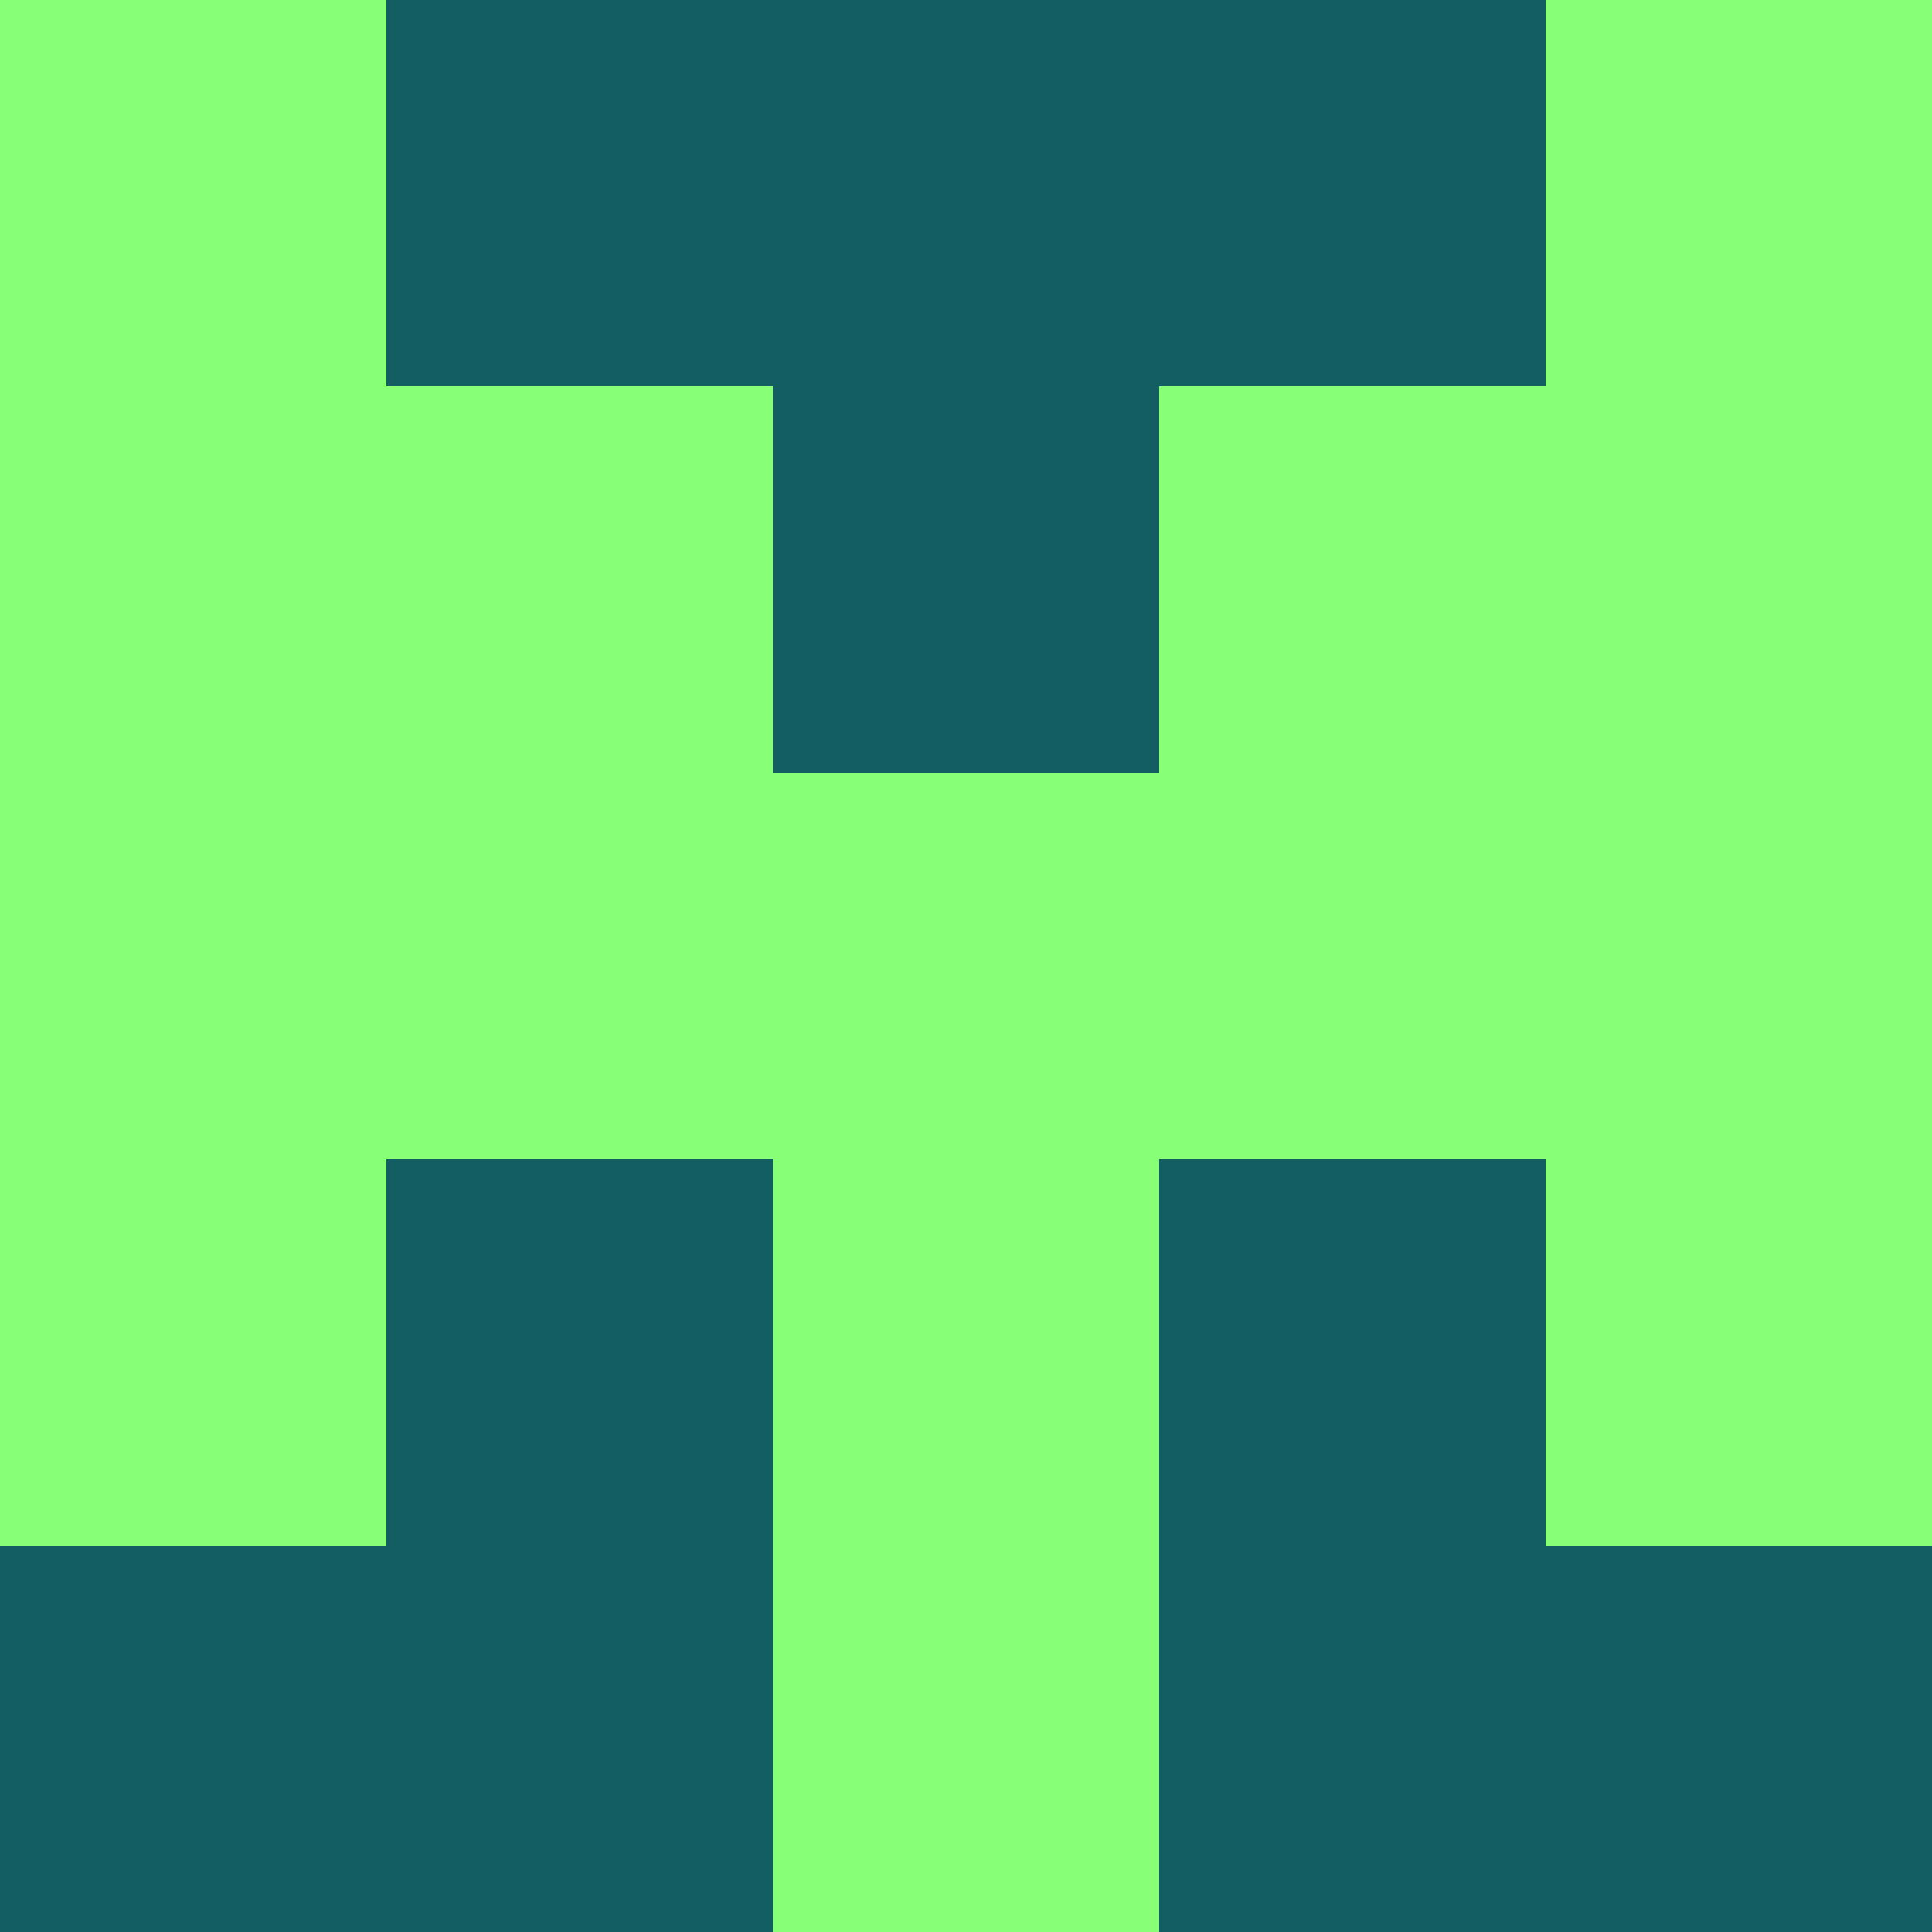 <?xml version="1.0" encoding="utf-8"?>
<!DOCTYPE svg PUBLIC "-//W3C//DTD SVG 20010904//EN"
"http://www.w3.org/TR/2001/REC-SVG-20010904/DTD/svg10.dtd">
<svg viewBox="0 0 5 5" height="100" width="100" xml:lang="fr"
     xmlns="http://www.w3.org/2000/svg"
     xmlns:xlink="http://www.w3.org/1999/xlink">
                        <rect x="0" y="0" height="1" width="1" fill="#87FF76"/>
                    <rect x="4" y="0" height="1" width="1" fill="#87FF76"/>
                    <rect x="1" y="0" height="1" width="1" fill="#125E63"/>
                    <rect x="3" y="0" height="1" width="1" fill="#125E63"/>
                    <rect x="2" y="0" height="1" width="1" fill="#125E63"/>
                                <rect x="0" y="1" height="1" width="1" fill="#87FF76"/>
                    <rect x="4" y="1" height="1" width="1" fill="#87FF76"/>
                    <rect x="1" y="1" height="1" width="1" fill="#87FF76"/>
                    <rect x="3" y="1" height="1" width="1" fill="#87FF76"/>
                    <rect x="2" y="1" height="1" width="1" fill="#125E63"/>
                                <rect x="0" y="2" height="1" width="1" fill="#87FF76"/>
                    <rect x="4" y="2" height="1" width="1" fill="#87FF76"/>
                    <rect x="1" y="2" height="1" width="1" fill="#87FF76"/>
                    <rect x="3" y="2" height="1" width="1" fill="#87FF76"/>
                    <rect x="2" y="2" height="1" width="1" fill="#87FF76"/>
                                <rect x="0" y="3" height="1" width="1" fill="#87FF76"/>
                    <rect x="4" y="3" height="1" width="1" fill="#87FF76"/>
                    <rect x="1" y="3" height="1" width="1" fill="#125E63"/>
                    <rect x="3" y="3" height="1" width="1" fill="#125E63"/>
                    <rect x="2" y="3" height="1" width="1" fill="#87FF76"/>
                                <rect x="0" y="4" height="1" width="1" fill="#125E63"/>
                    <rect x="4" y="4" height="1" width="1" fill="#125E63"/>
                    <rect x="1" y="4" height="1" width="1" fill="#125E63"/>
                    <rect x="3" y="4" height="1" width="1" fill="#125E63"/>
                    <rect x="2" y="4" height="1" width="1" fill="#87FF76"/>
            </svg>